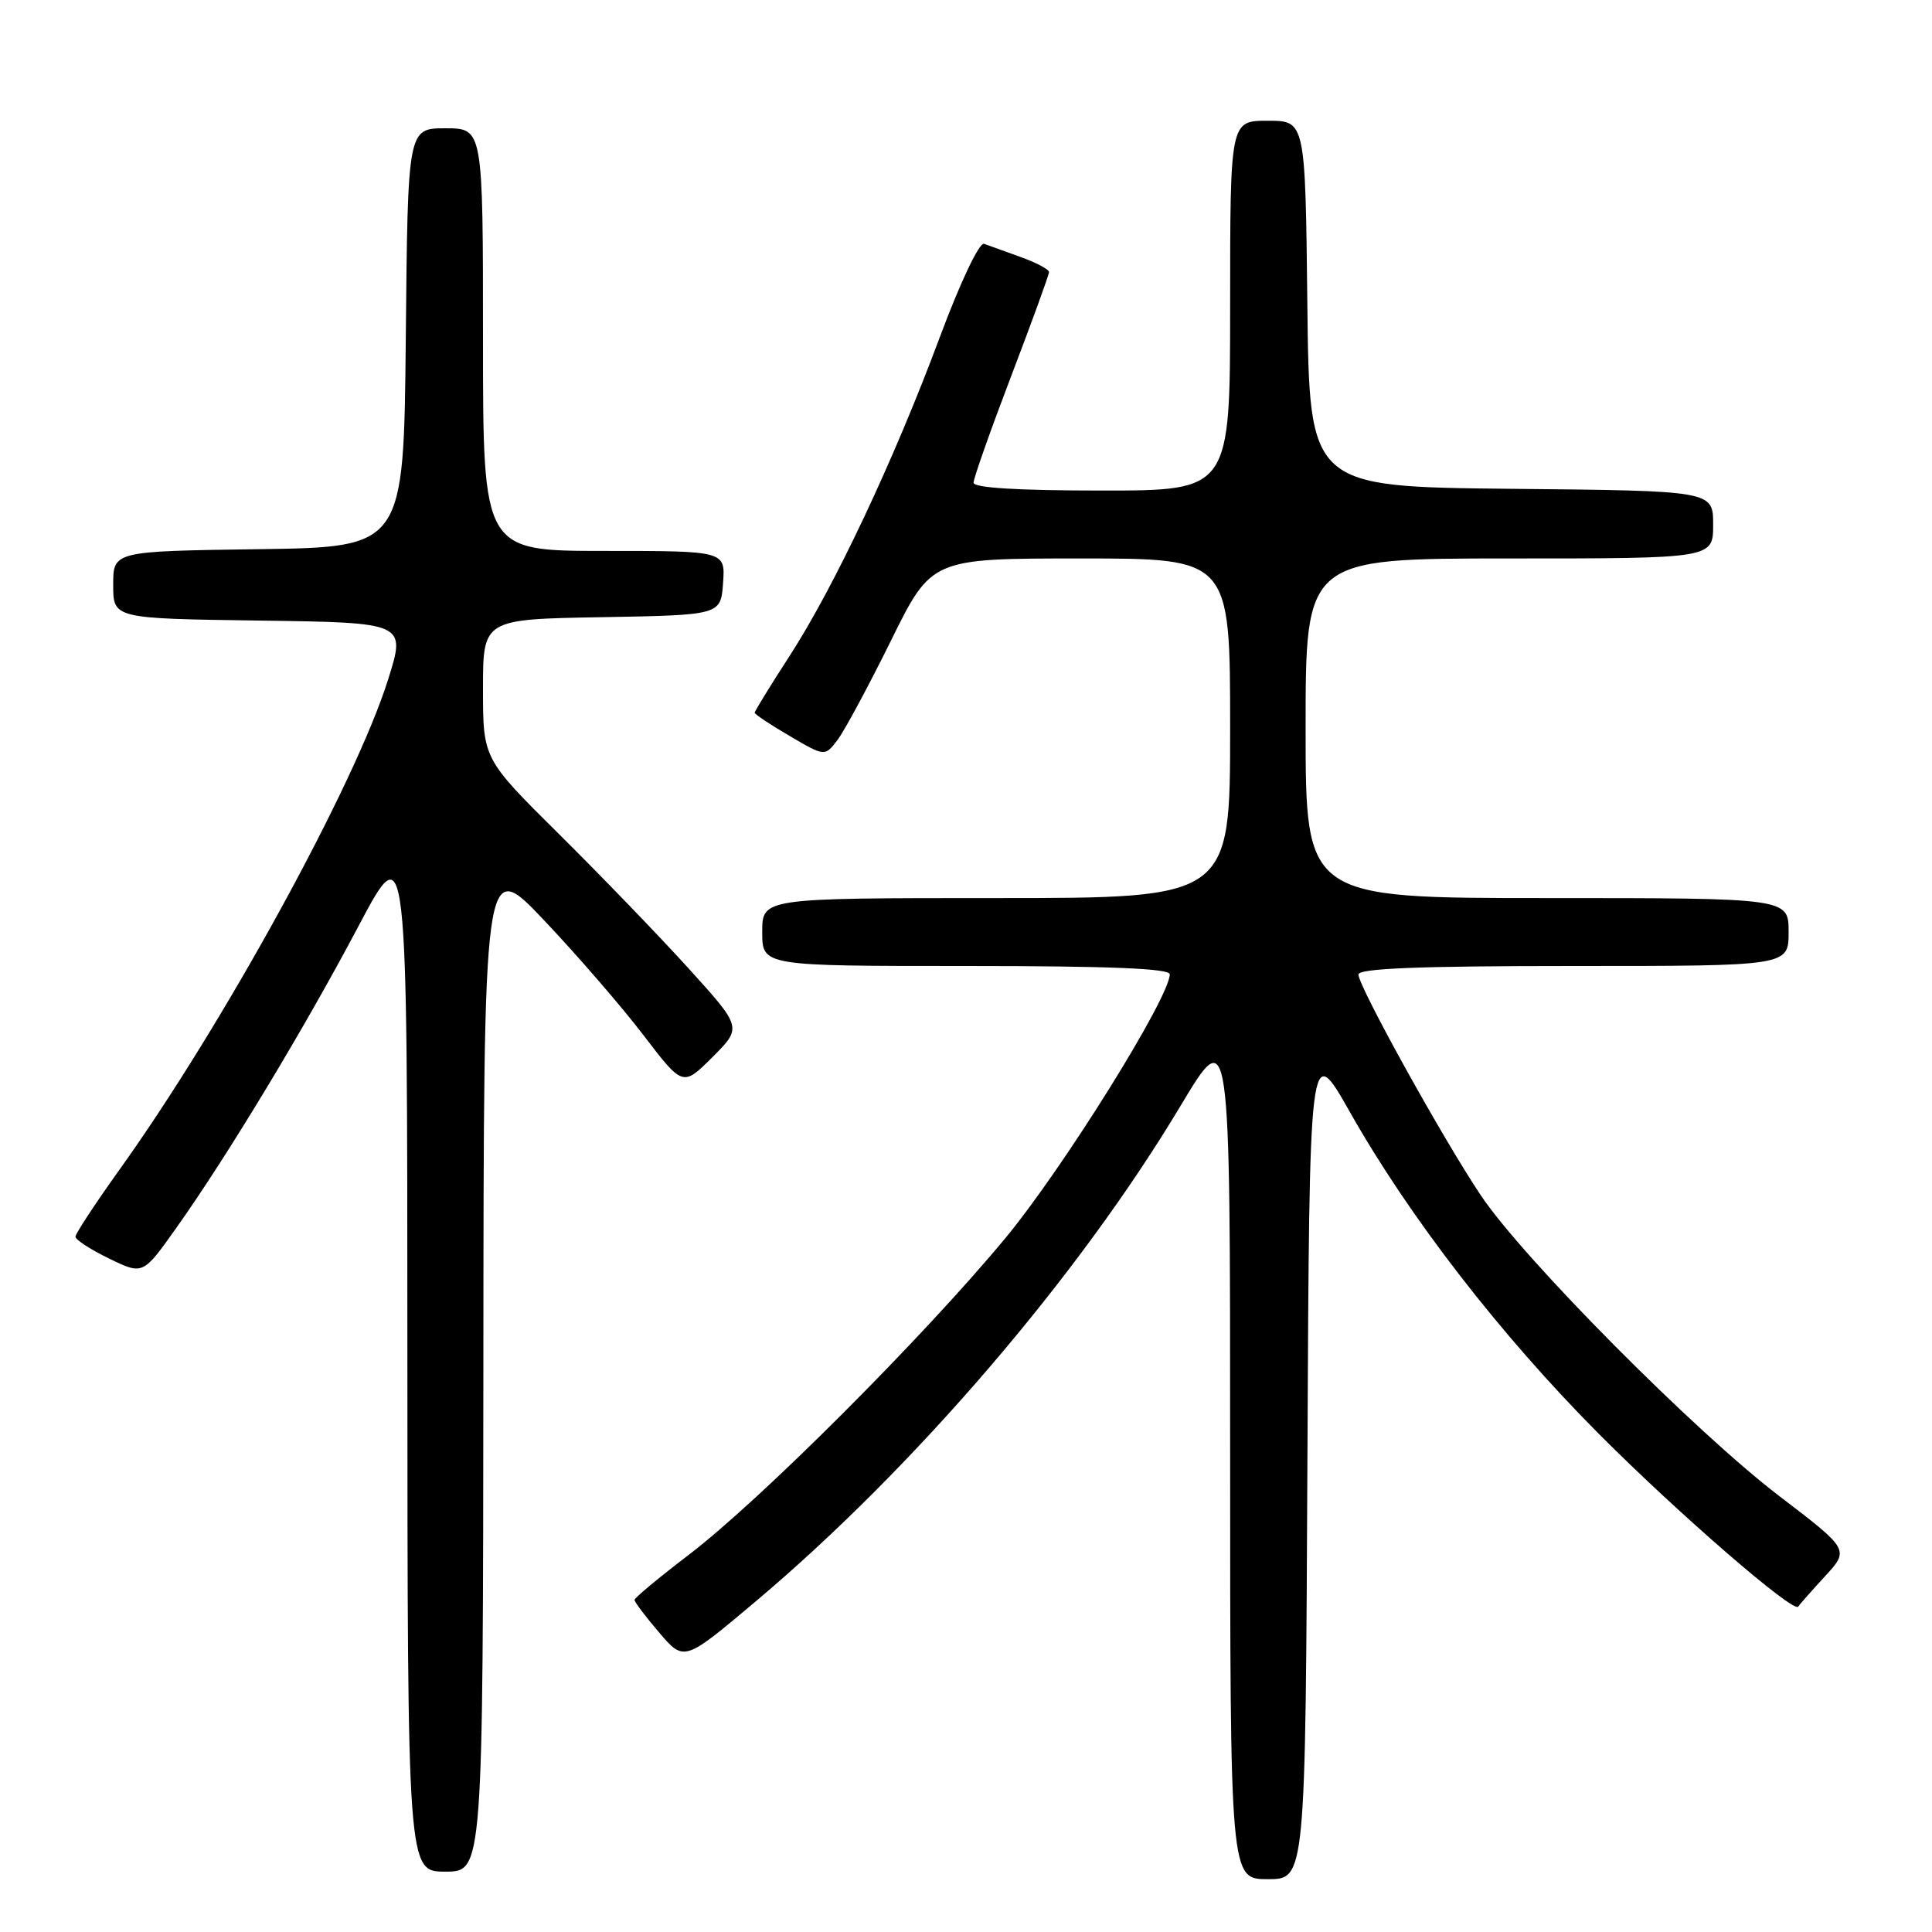 <?xml version="1.0" encoding="UTF-8" standalone="no"?>
<!DOCTYPE svg PUBLIC "-//W3C//DTD SVG 1.1//EN" "http://www.w3.org/Graphics/SVG/1.1/DTD/svg11.dtd" >
<svg xmlns="http://www.w3.org/2000/svg" xmlns:xlink="http://www.w3.org/1999/xlink" version="1.1" viewBox="0 0 256 256">
 <g >
 <path fill="currentColor"
d=" M 173.24 193.44 C 173.50 137.87 173.50 137.87 178.88 147.37 C 186.78 161.34 198.88 176.97 211.95 190.09 C 222.46 200.63 237.74 213.86 238.28 212.88 C 238.40 212.66 239.98 210.87 241.78 208.91 C 245.07 205.34 245.07 205.34 235.78 198.25 C 224.55 189.67 201.86 166.81 196.23 158.41 C 191.24 150.98 180.00 130.69 180.00 129.13 C 180.00 128.32 187.97 128.00 208.50 128.00 C 237.00 128.00 237.00 128.00 237.00 123.50 C 237.00 119.00 237.00 119.00 205.00 119.00 C 173.00 119.00 173.00 119.00 173.00 96.50 C 173.00 74.00 173.00 74.00 200.00 74.00 C 227.00 74.00 227.00 74.00 227.00 69.52 C 227.00 65.03 227.00 65.03 200.25 64.77 C 173.50 64.50 173.50 64.50 173.23 40.25 C 172.96 16.00 172.96 16.00 167.98 16.00 C 163.00 16.00 163.00 16.00 163.00 40.50 C 163.00 65.00 163.00 65.00 146.00 65.00 C 134.85 65.00 129.00 64.64 129.00 63.96 C 129.00 63.38 131.25 57.01 134.00 49.80 C 136.75 42.60 139.00 36.41 139.00 36.05 C 139.00 35.69 137.31 34.80 135.25 34.06 C 133.19 33.32 131.00 32.53 130.40 32.31 C 129.77 32.07 127.26 37.35 124.52 44.70 C 118.44 61.02 110.54 77.77 104.63 86.91 C 102.08 90.84 100.00 94.23 100.00 94.44 C 100.00 94.64 102.09 96.04 104.65 97.53 C 109.30 100.26 109.30 100.26 111.00 98.01 C 111.93 96.77 115.11 90.86 118.06 84.88 C 123.43 74.00 123.43 74.00 143.21 74.00 C 163.00 74.00 163.00 74.00 163.00 96.50 C 163.00 119.00 163.00 119.00 132.00 119.00 C 101.00 119.00 101.00 119.00 101.00 123.50 C 101.00 128.00 101.00 128.00 128.00 128.00 C 147.02 128.00 155.00 128.33 155.00 129.10 C 155.00 132.15 140.85 154.85 133.19 164.09 C 122.33 177.19 100.74 198.79 91.29 206.00 C 87.32 209.03 84.08 211.72 84.08 212.00 C 84.08 212.28 85.55 214.23 87.36 216.34 C 90.65 220.18 90.65 220.18 100.08 212.24 C 121.13 194.52 142.90 169.13 156.43 146.53 C 163.00 135.56 163.00 135.56 163.00 192.28 C 163.00 249.00 163.00 249.00 167.99 249.00 C 172.98 249.00 172.98 249.00 173.24 193.44 Z  M 64.05 180.75 C 64.09 113.50 64.09 113.50 72.09 121.94 C 76.49 126.58 82.43 133.45 85.28 137.19 C 90.48 143.99 90.48 143.99 94.41 140.07 C 98.33 136.14 98.33 136.14 91.24 128.32 C 87.34 124.02 79.61 116.01 74.07 110.52 C 64.00 100.54 64.00 100.54 64.00 91.29 C 64.00 82.05 64.00 82.05 79.75 81.78 C 95.50 81.50 95.50 81.50 95.81 77.25 C 96.11 73.00 96.11 73.00 80.06 73.00 C 64.00 73.00 64.00 73.00 64.00 45.00 C 64.00 17.00 64.00 17.00 59.02 17.00 C 54.03 17.00 54.03 17.00 53.77 44.75 C 53.50 72.50 53.50 72.50 34.25 72.77 C 15.00 73.04 15.00 73.04 15.00 77.50 C 15.00 81.96 15.00 81.96 34.40 82.23 C 53.80 82.50 53.80 82.50 51.42 90.06 C 47.04 103.96 29.61 135.75 15.84 154.98 C 12.63 159.46 10.00 163.46 10.00 163.87 C 10.00 164.27 12.01 165.58 14.47 166.77 C 18.94 168.94 18.94 168.94 23.35 162.72 C 30.16 153.13 40.32 136.30 47.48 122.76 C 53.97 110.50 53.97 110.50 53.98 179.25 C 54.00 248.00 54.00 248.00 59.00 248.00 C 64.00 248.00 64.00 248.00 64.05 180.75 Z "/>
</g>
</svg>
